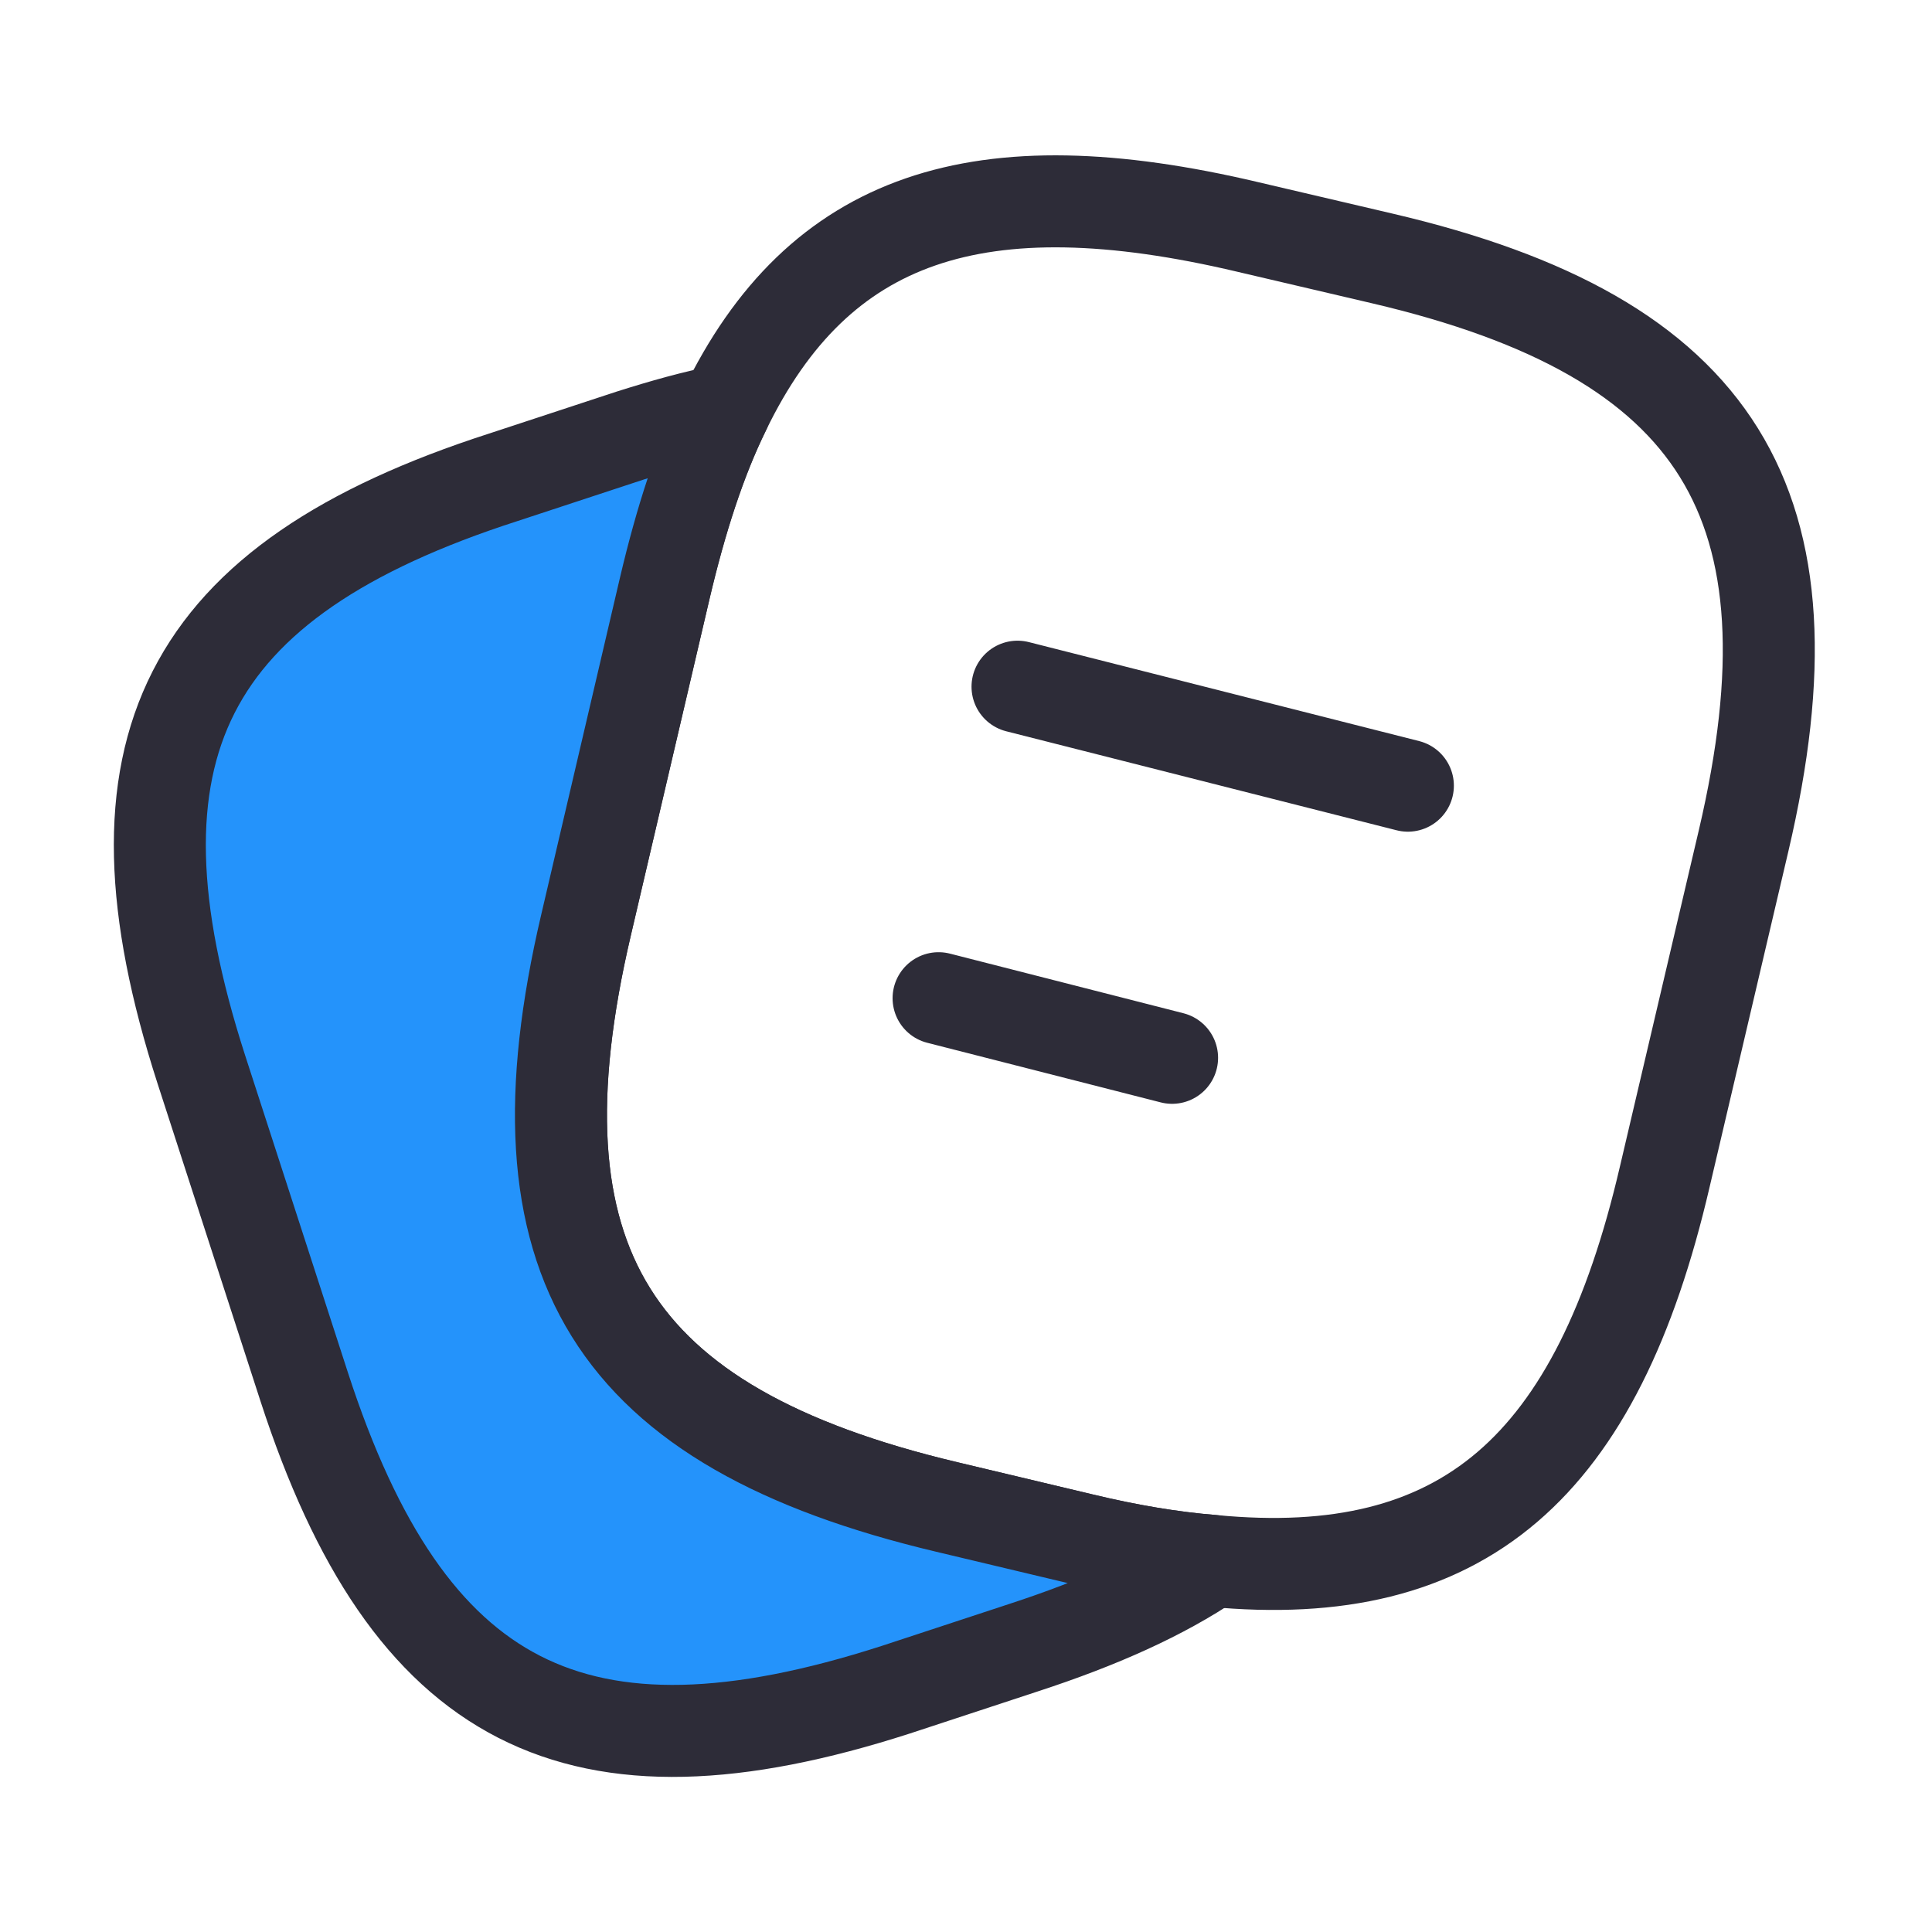 <svg width="21" height="21" viewBox="0 0 21 21" fill="none" xmlns="http://www.w3.org/2000/svg">
<path d="M18.953 9.135L18.095 12.792C17.36 15.951 15.908 17.229 13.178 16.966C12.74 16.931 12.268 16.852 11.76 16.73L10.29 16.38C6.641 15.514 5.513 13.711 6.37 10.054L7.228 6.387C7.403 5.644 7.613 4.996 7.875 4.462C8.899 2.345 10.64 1.776 13.563 2.467L15.024 2.809C18.69 3.666 19.81 5.477 18.953 9.135Z" stroke="#2D2C38" stroke-linecap="round" stroke-linejoin="round"/>
<path d="M13.177 16.966C12.635 17.334 11.952 17.64 11.121 17.911L9.738 18.366C6.265 19.486 4.436 18.55 3.307 15.076L2.187 11.62C1.067 8.146 1.995 6.309 5.468 5.189L6.851 4.734C7.21 4.62 7.551 4.524 7.875 4.462C7.612 4.996 7.402 5.644 7.227 6.387L6.37 10.054C5.512 13.711 6.641 15.514 10.29 16.38L11.76 16.73C12.267 16.852 12.74 16.931 13.177 16.966Z" fill="#2493FB" stroke="#2D2C38" stroke-linecap="round" stroke-linejoin="round"/>
<path d="M11.06 7.464L15.303 8.54" stroke="#2D2C38" stroke-linecap="round" stroke-linejoin="round"/>
<path d="M10.202 10.85L12.74 11.498" stroke="#2D2C38" stroke-linecap="round" stroke-linejoin="round"/>
</svg>

